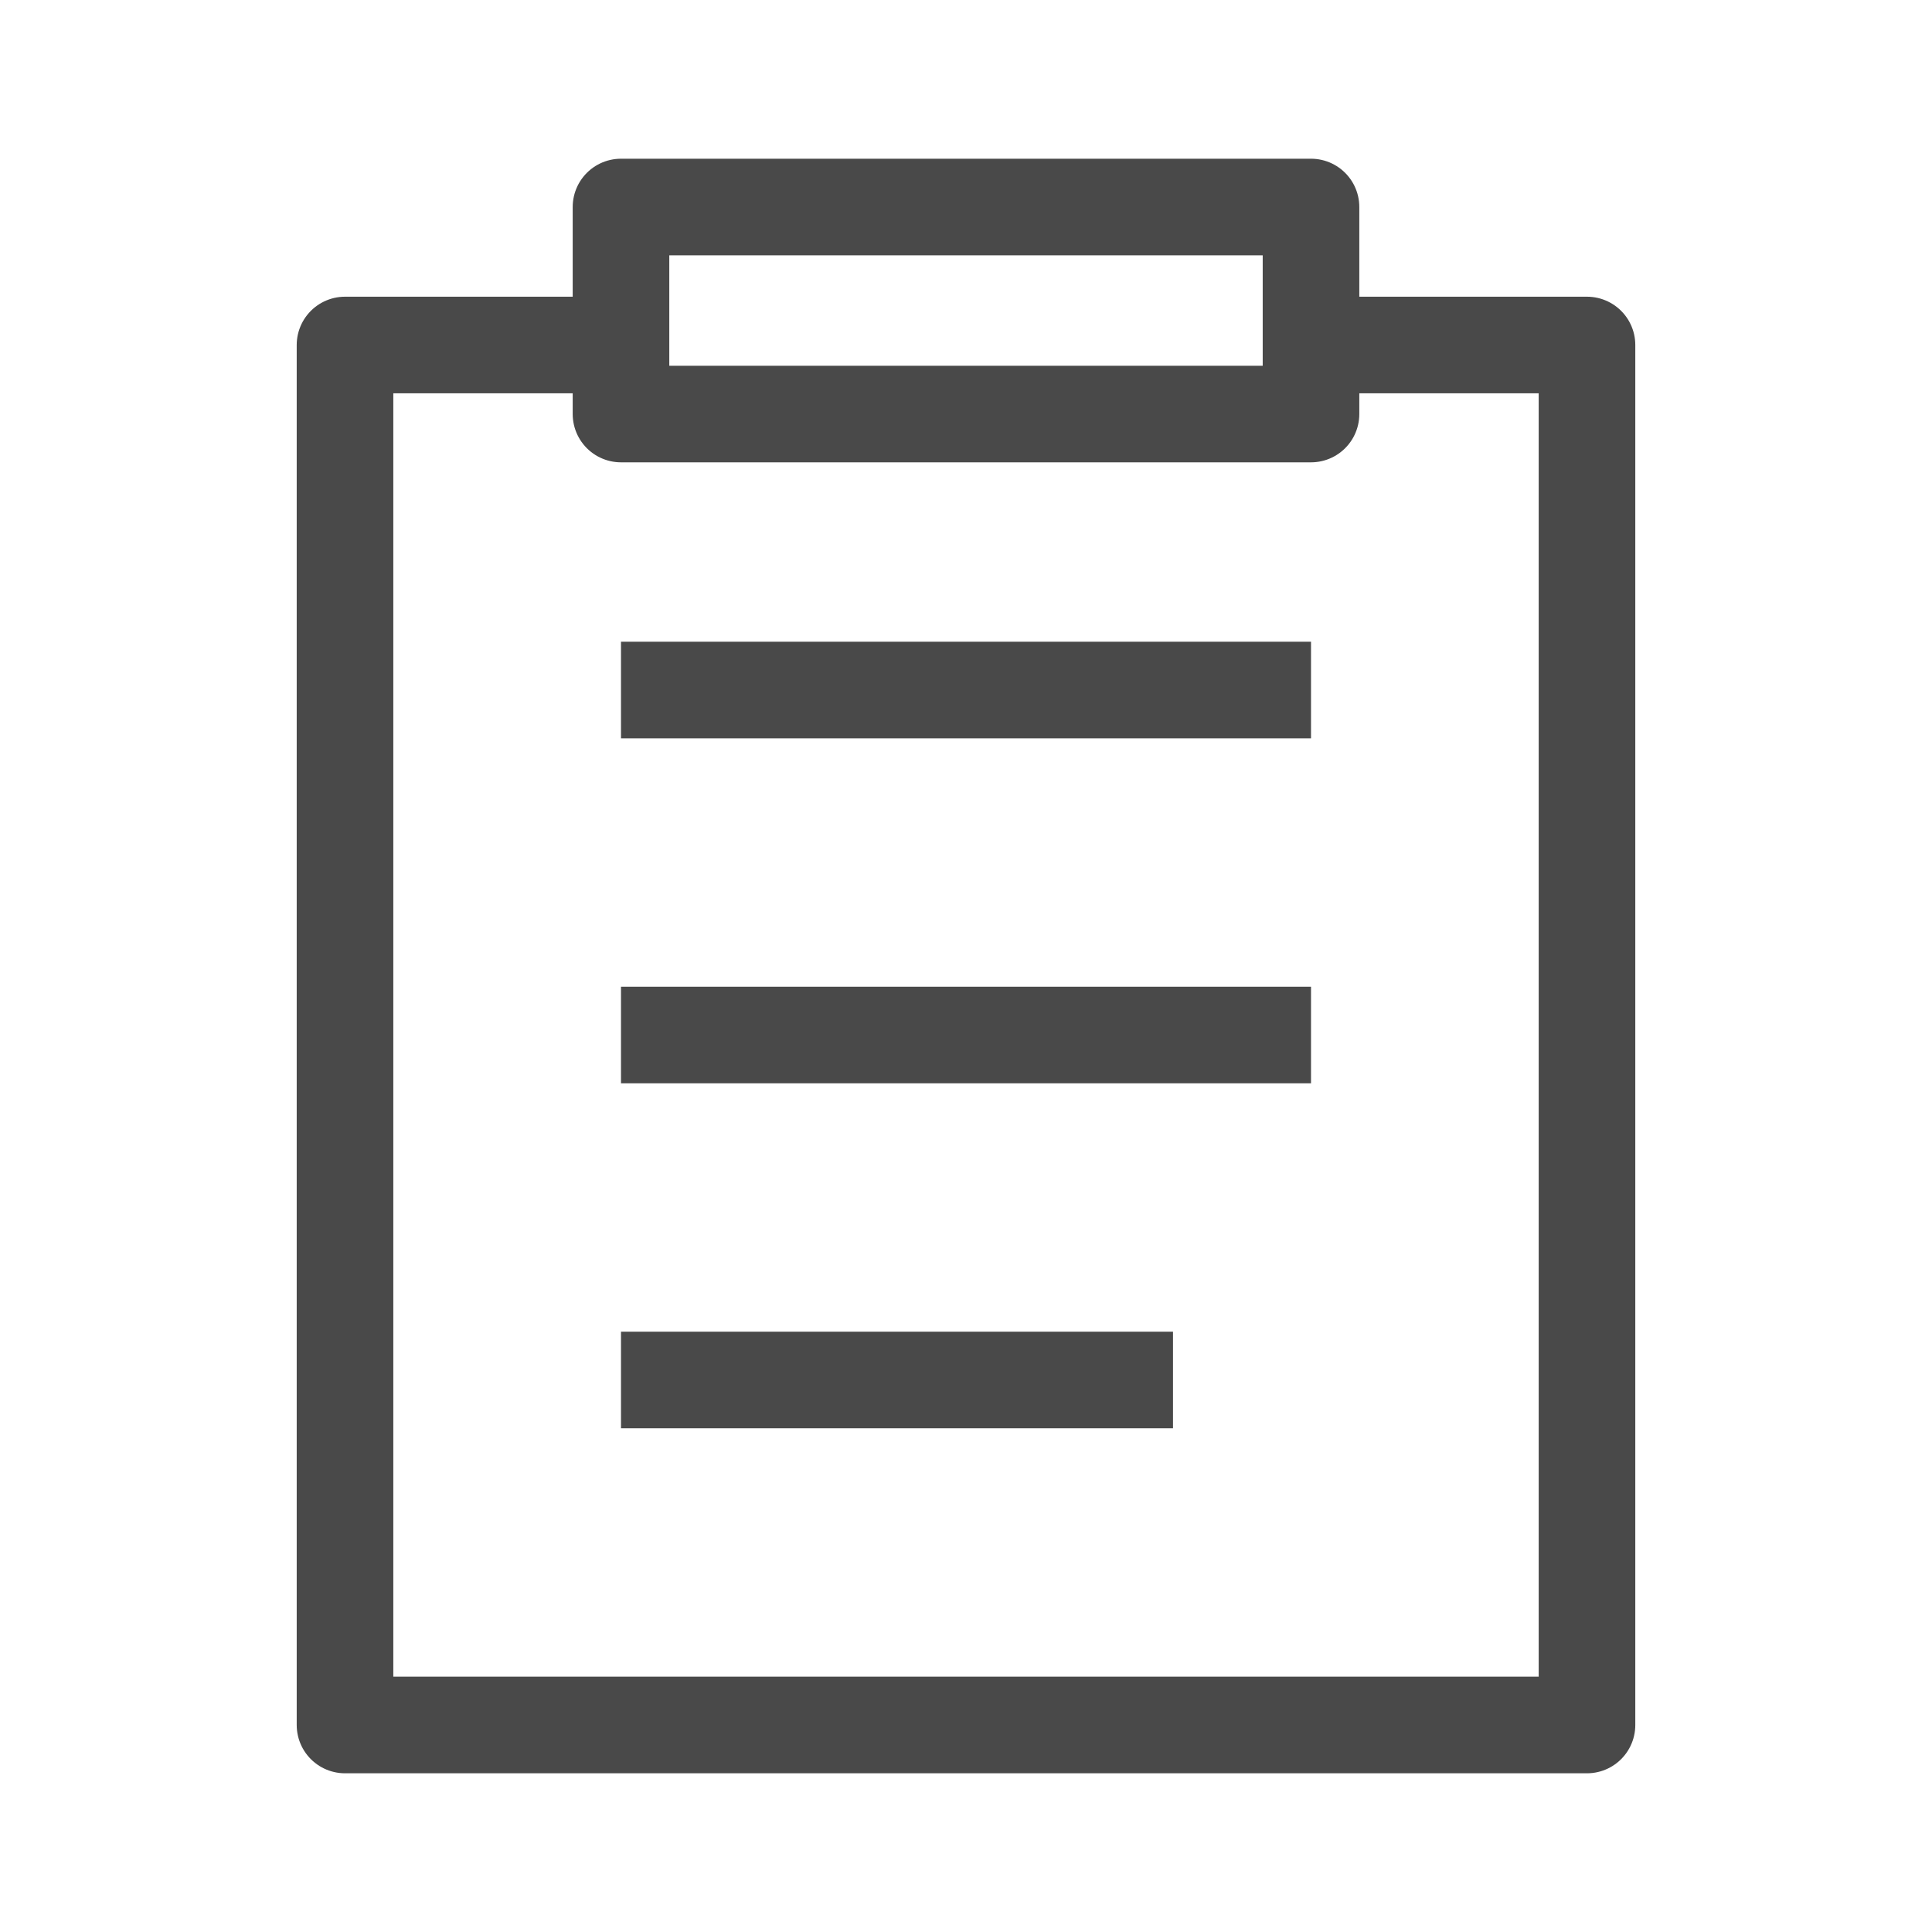 <svg width="40" height="40" viewBox="0 0 40 40" fill="none" xmlns="http://www.w3.org/2000/svg">
<path d="M12.733 7.143H7.143V35.714H32.857V7.143H26.149" stroke="#494949" stroke-width="2" stroke-linejoin="round"/>
<rect x="12.857" y="4.286" width="14.286" height="4.286" stroke="#494949" stroke-width="2" stroke-linejoin="round"/>
<path d="M12.857 14.286H27.143" stroke="#494949" stroke-width="2" stroke-linejoin="round"/>
<path d="M12.857 21.429H27.143" stroke="#494949" stroke-width="2" stroke-linejoin="round"/>
<path d="M12.857 28.571H24.286" stroke="#494949" stroke-width="2" stroke-linejoin="round"/>
</svg>
